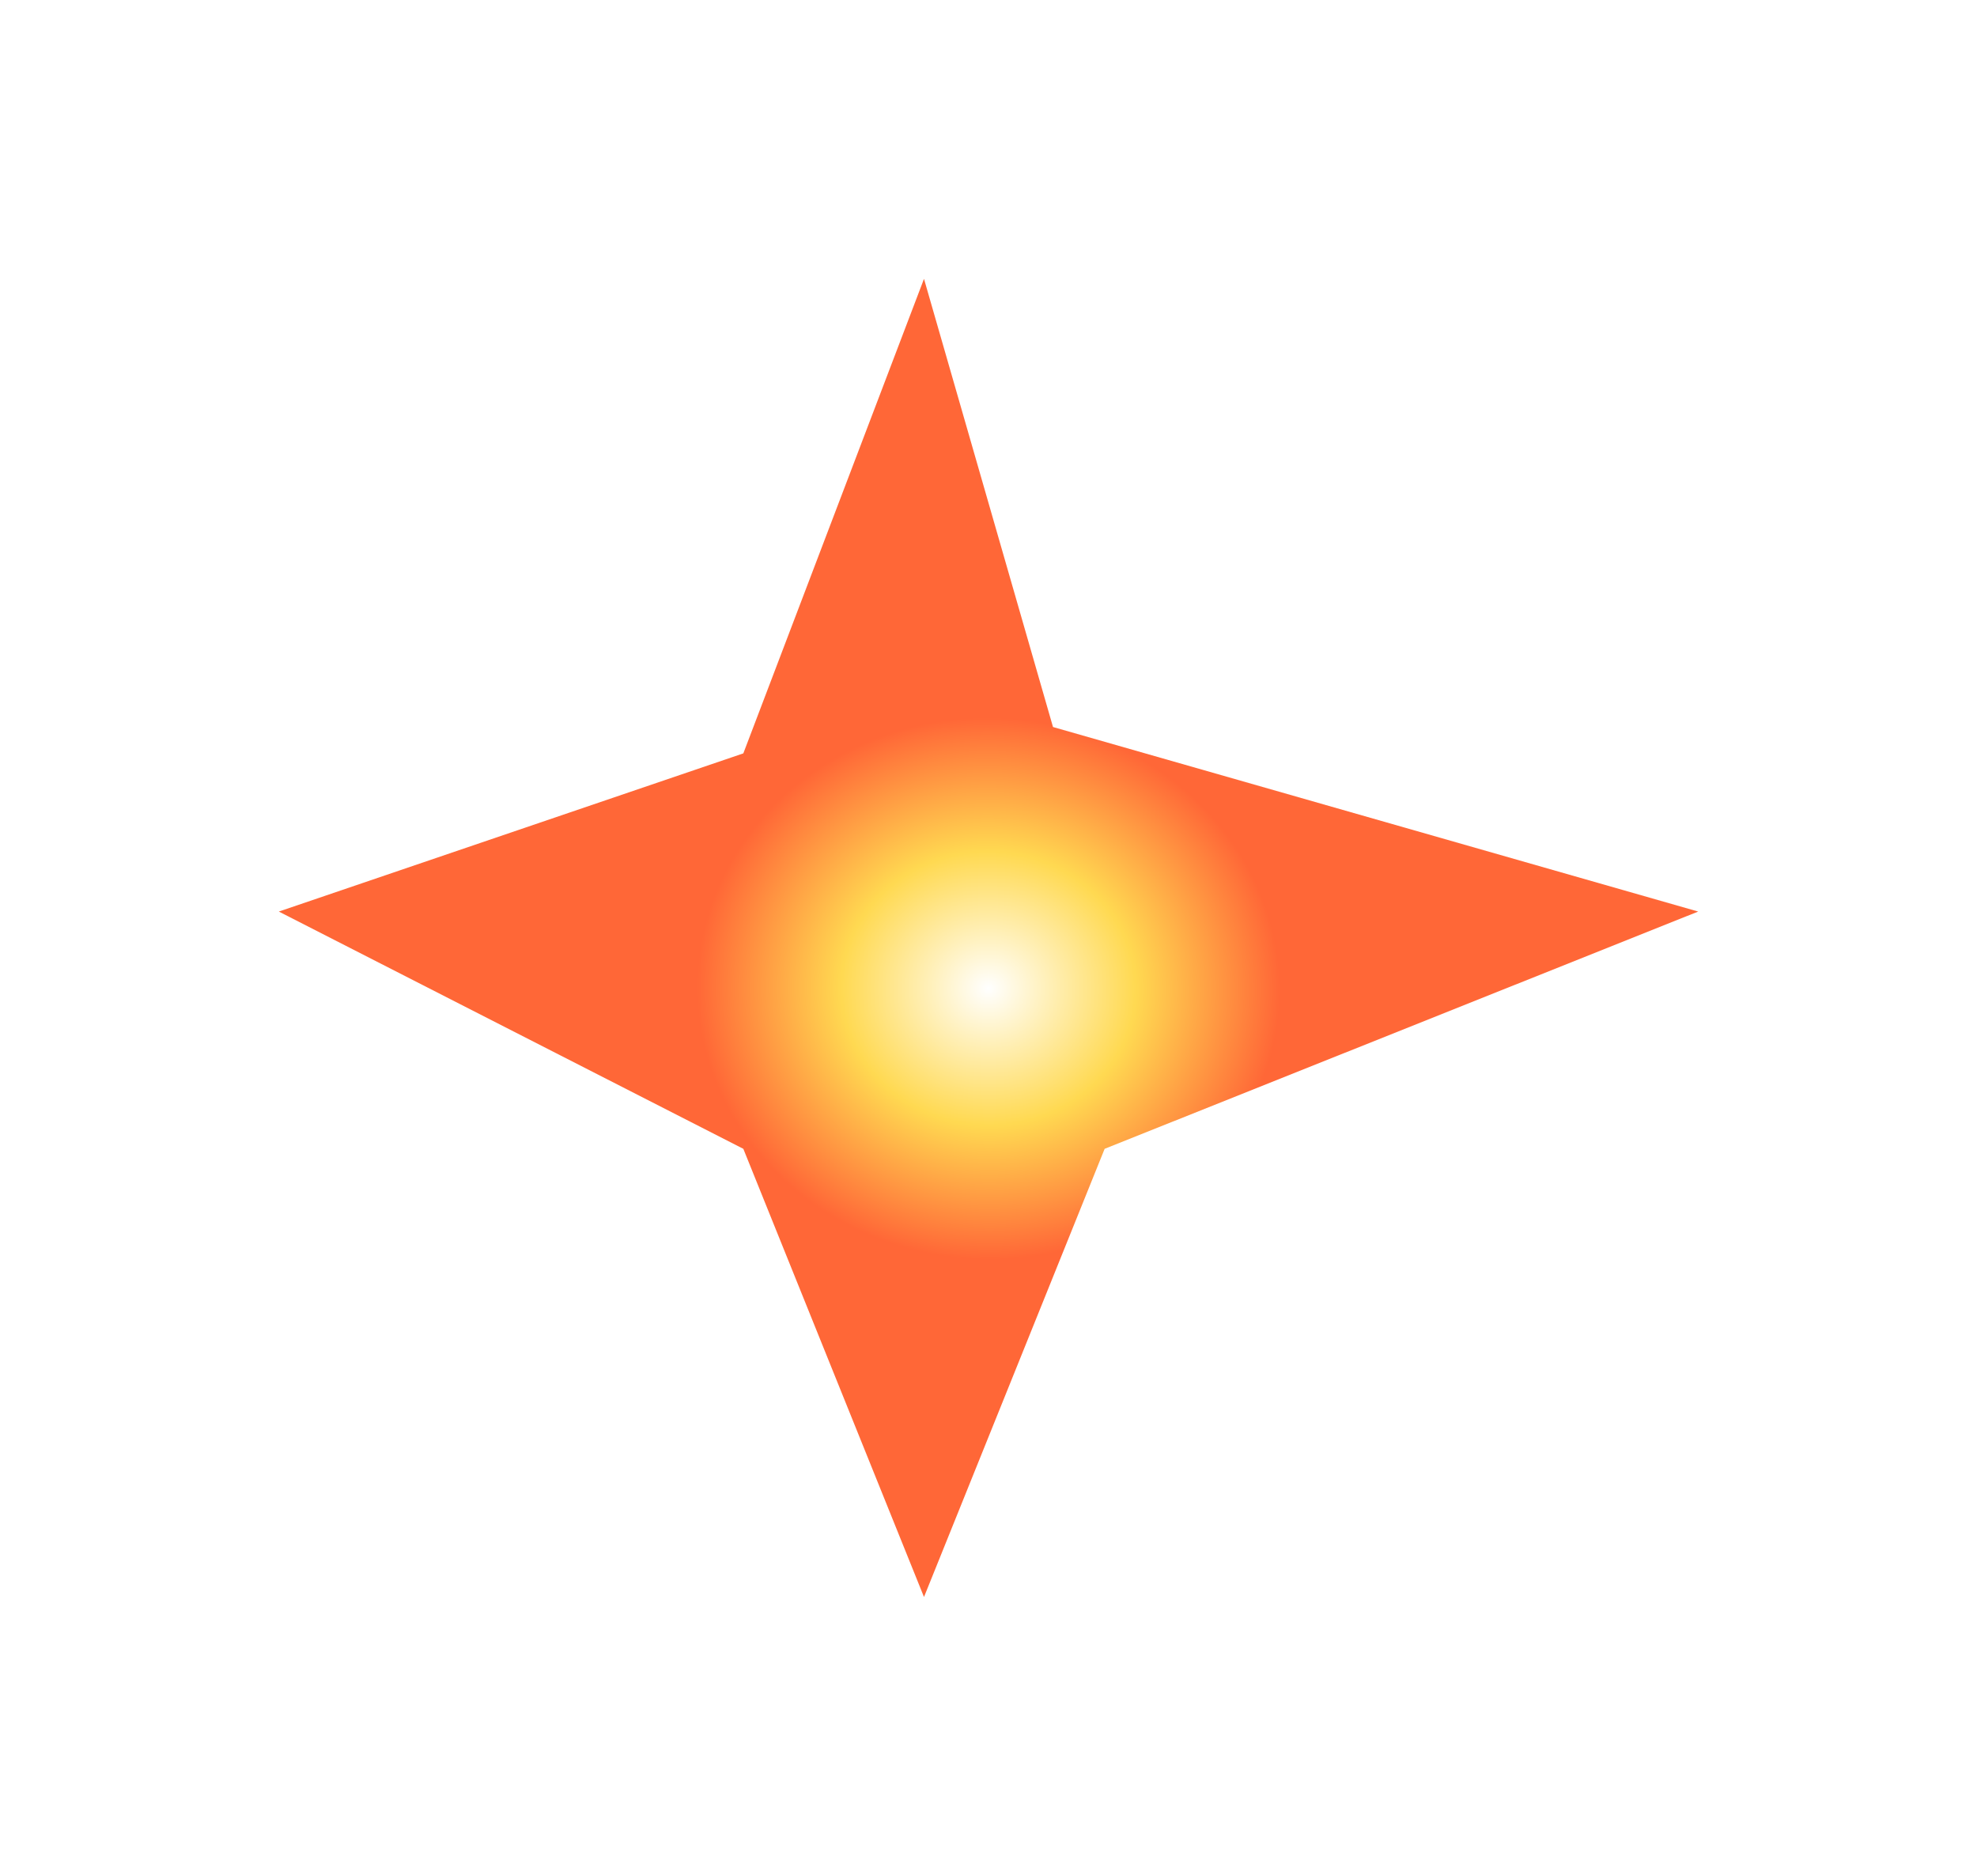 <svg width="78" height="74" viewBox="0 0 78 74" fill="none" xmlns="http://www.w3.org/2000/svg"><g filter="url(#filter0_f_130_973)"><path d="M29.327 29.72L36.455 11L41.545 28.68L67 35.96L43.582 45.32L36.455 63L29.327 45.32L11 35.96L29.327 29.72Z" fill="url(#paint0_radial_130_973)"/></g><defs><filter id="filter0_f_130_973" x="0.7" y="0.7" width="76.6" height="72.6" filterUnits="userSpaceOnUse" color-interpolation-filters="sRGB"><feFlood flood-opacity="0" result="BackgroundImageFix"/><feBlend mode="normal" in="SourceGraphic" in2="BackgroundImageFix" result="shape"/><feGaussianBlur stdDeviation="5.15" result="effect1_foregroundBlur_130_973"/></filter><radialGradient id="paint0_radial_130_973" cx="0" cy="0" r="1" gradientUnits="userSpaceOnUse" gradientTransform="translate(39 39) rotate(93.576) scale(24.047 25.897)"><stop stop-color="white"/><stop offset="0.225" stop-color="#FFD951"/><stop offset="0.445" stop-color="#FF6737"/></radialGradient></defs></svg>